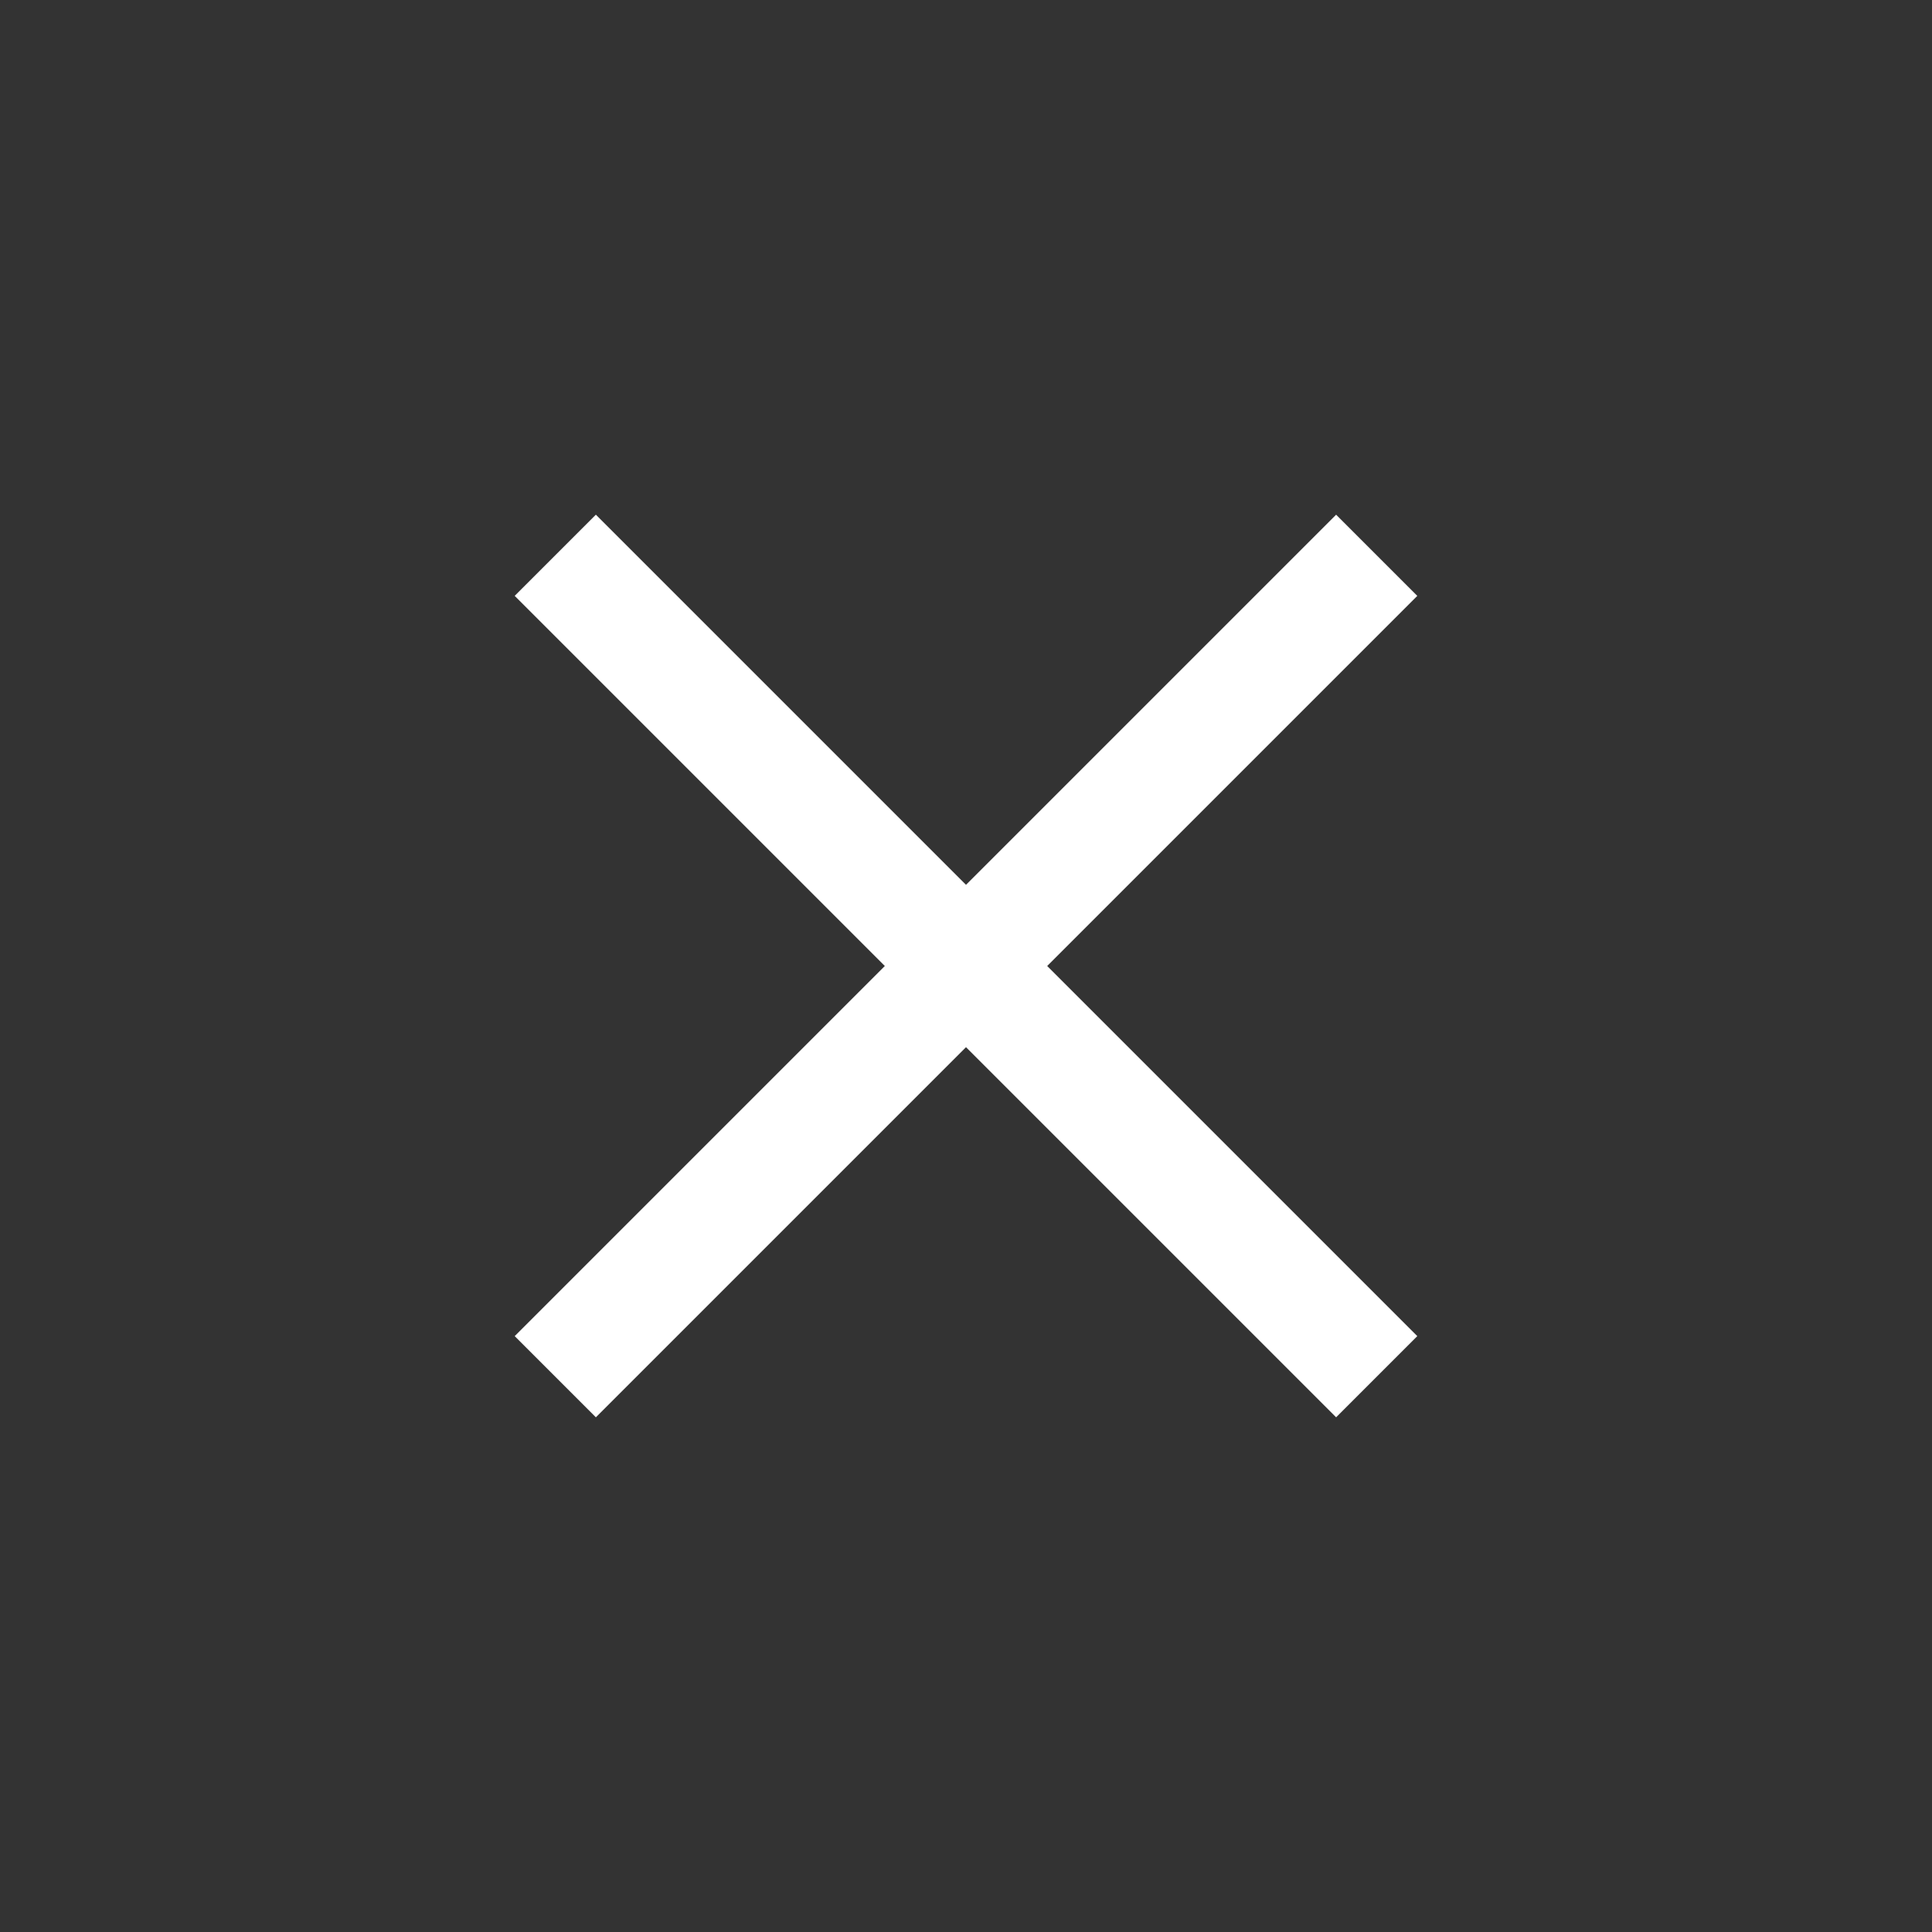 <svg width="104" height="104" viewBox="0 0 104 104" fill="none" xmlns="http://www.w3.org/2000/svg">
<rect x="0" y="0" width="104" height="104" fill="#333333" stroke="none"/>
<rect x="32.076" y="27.706" width="62.533" height="6.18" transform="rotate(45 32.076 27.706)" fill="white"/>
<rect x="27.706" y="71.924" width="62.533" height="6.18" transform="rotate(-45 27.706 71.924)" fill="white"/>
</svg>
